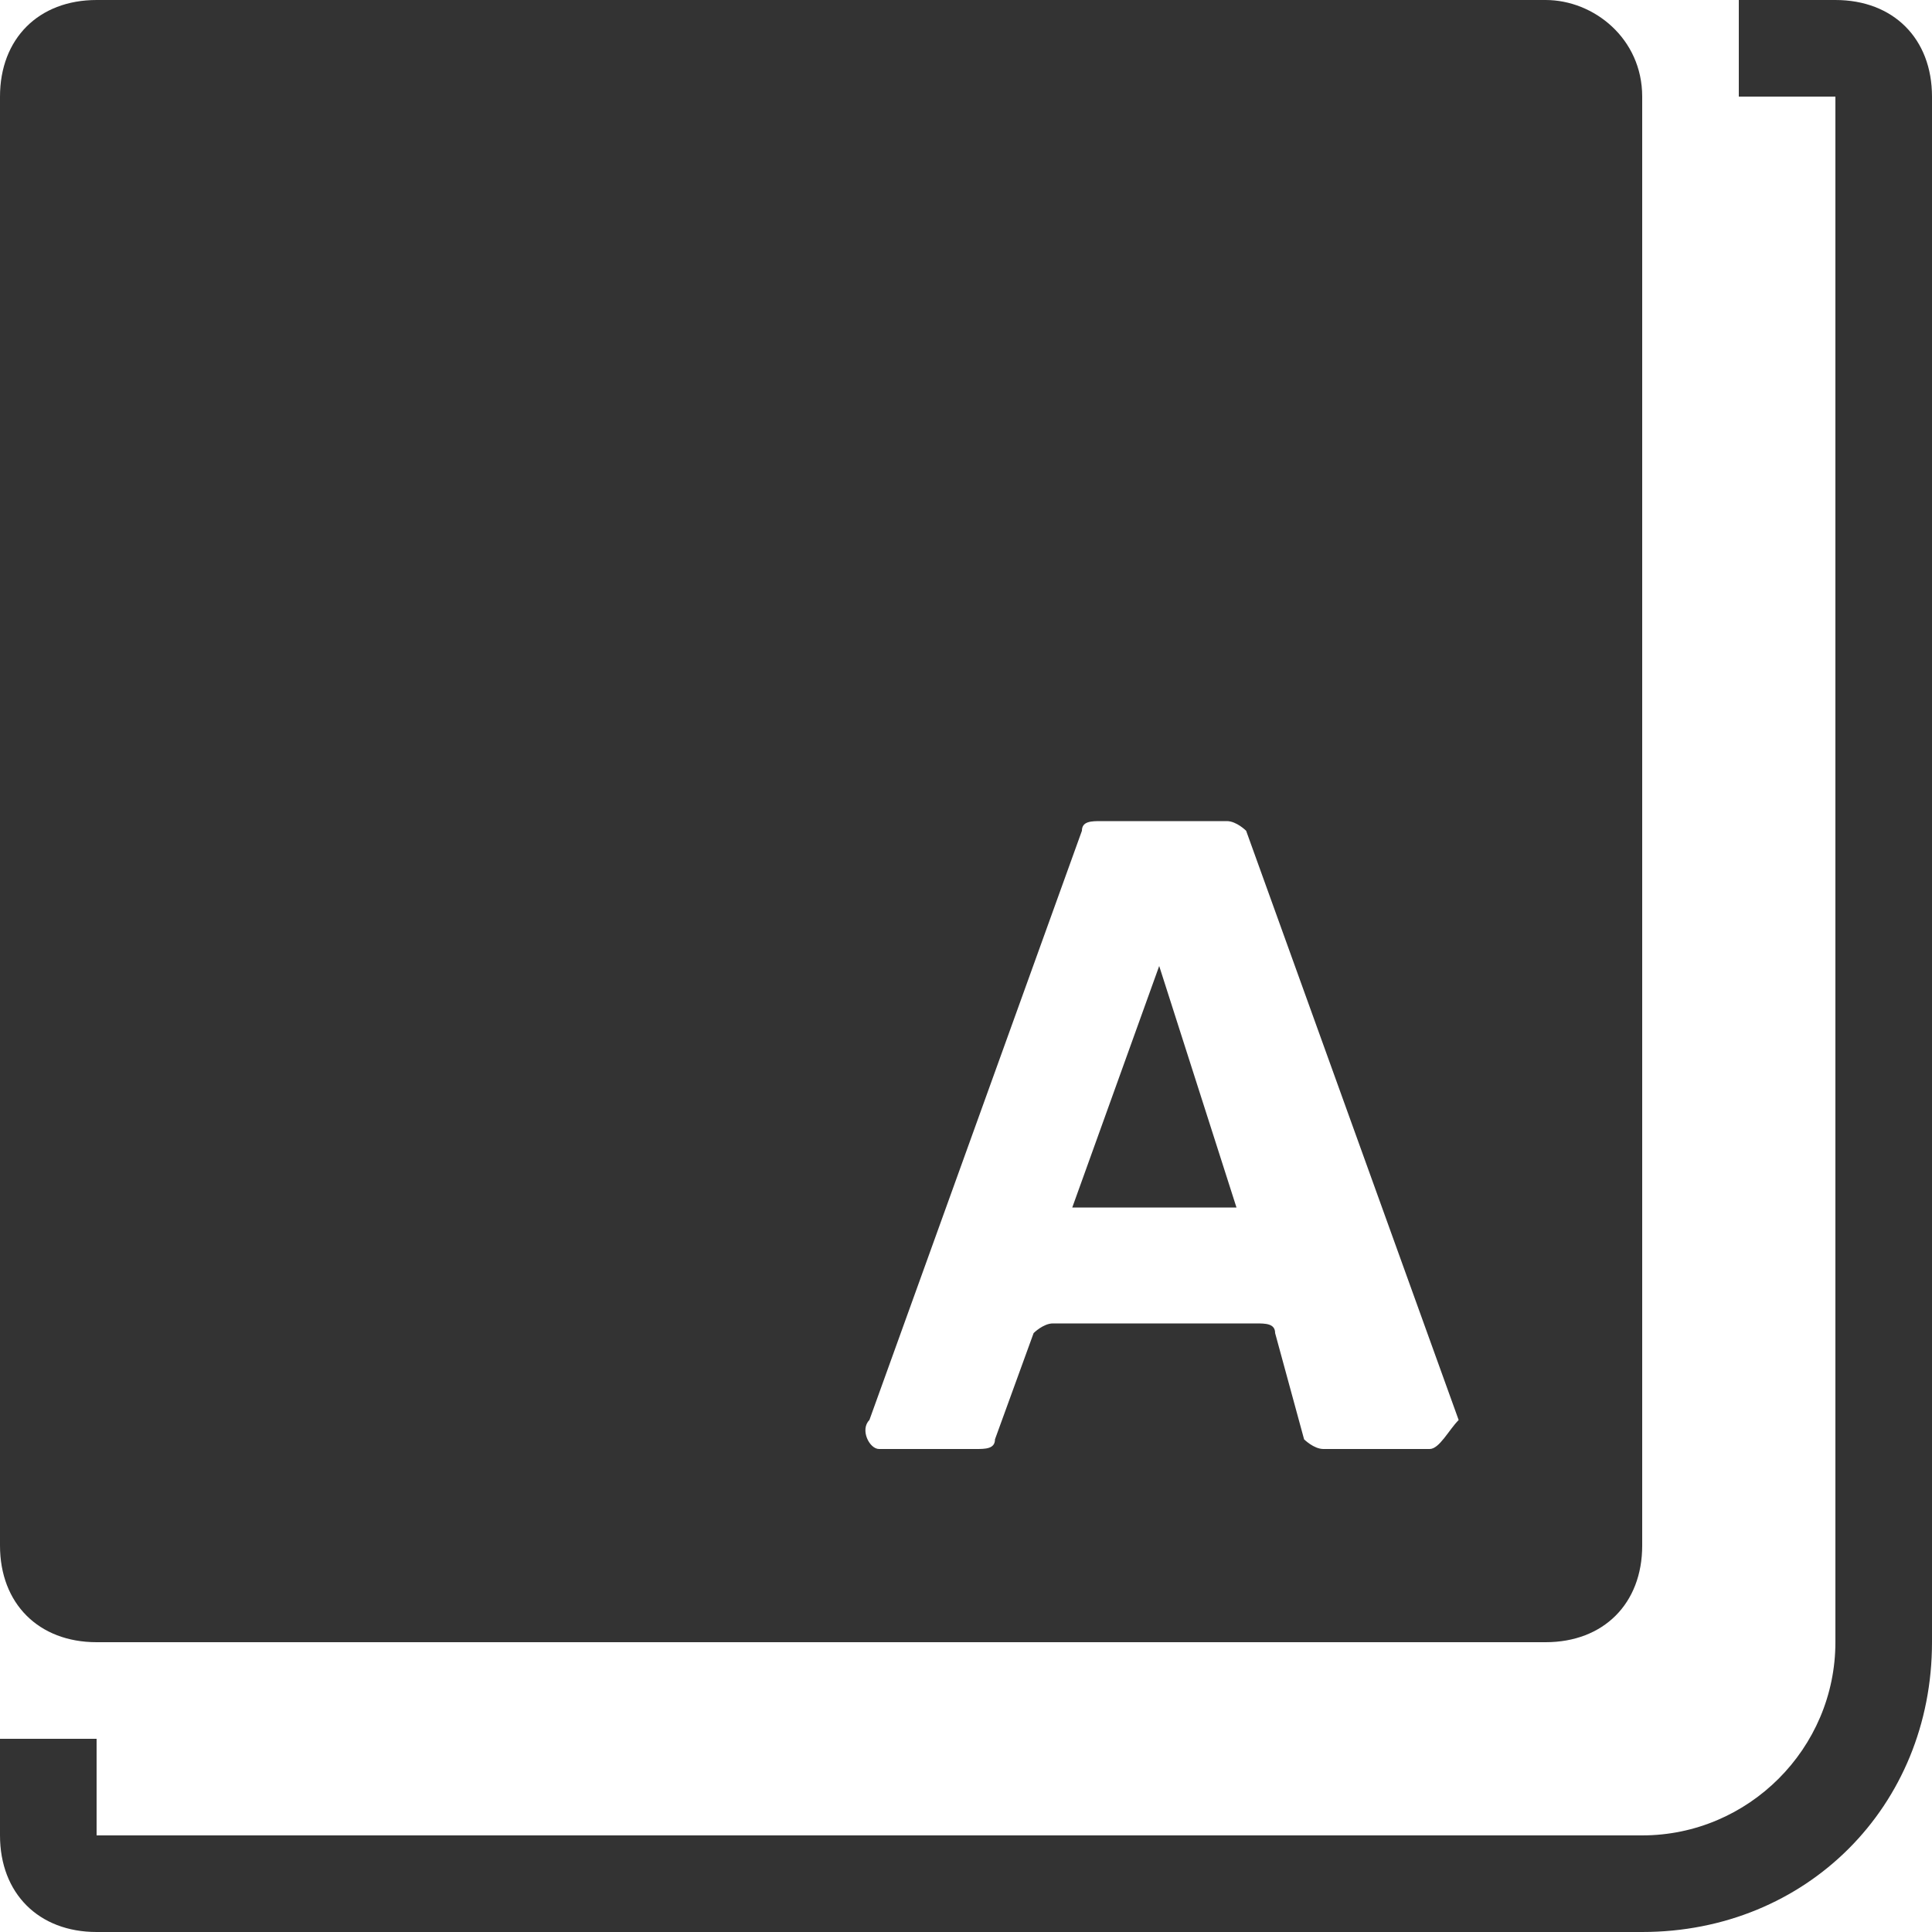 <?xml version="1.0" encoding="utf-8"?>
<!-- Generator: Adobe Illustrator 22.0.1, SVG Export Plug-In . SVG Version: 6.00 Build 0)  -->
<svg version="1.1" id="Layer_1" xmlns="http://www.w3.org/2000/svg" xmlns:xlink="http://www.w3.org/1999/xlink" x="0px" y="0px"
	 viewBox="0 0 20 20" style="enable-background:new 0 0 20 20;" xml:space="preserve">
<style type="text/css">
	.st0{fill:#333333;}
</style>
<g>
	<g>
		<polygon class="st0" points="11.1,12.5 12.8,12.5 12,10 		"/>
		<path class="st0" d="M16,0H1C0.4,0,0,0.4,0,1v15c0,0.6,0.4,1,1,1h15c0.6,0,1-0.4,1-1V1C17,0.4,16.5,0,16,0z M14.8,15h-1.1
			c-0.1,0-0.2-0.1-0.2-0.1l-0.3-1.1c0-0.1-0.1-0.1-0.2-0.1h-2.1c-0.1,0-0.2,0.1-0.2,0.1l-0.4,1.1c0,0.1-0.1,0.1-0.2,0.1h-1
			C9,15,8.9,14.8,9,14.7l2.2-6.1c0-0.1,0.1-0.1,0.2-0.1h1.3c0.1,0,0.2,0.1,0.2,0.1l2.2,6.1C15,14.8,14.9,15,14.8,15z"/>
	</g>
	<g>
		<path class="st0" d="M19,0h-1v1h1v16c0,1.1-0.9,2-2,2H1v-1H0v1c0,0.6,0.4,1,1,1h16c1.7,0,3-1.3,3-3V1C20,0.4,19.6,0,19,0z"/>
	</g>
</g>
</svg>
